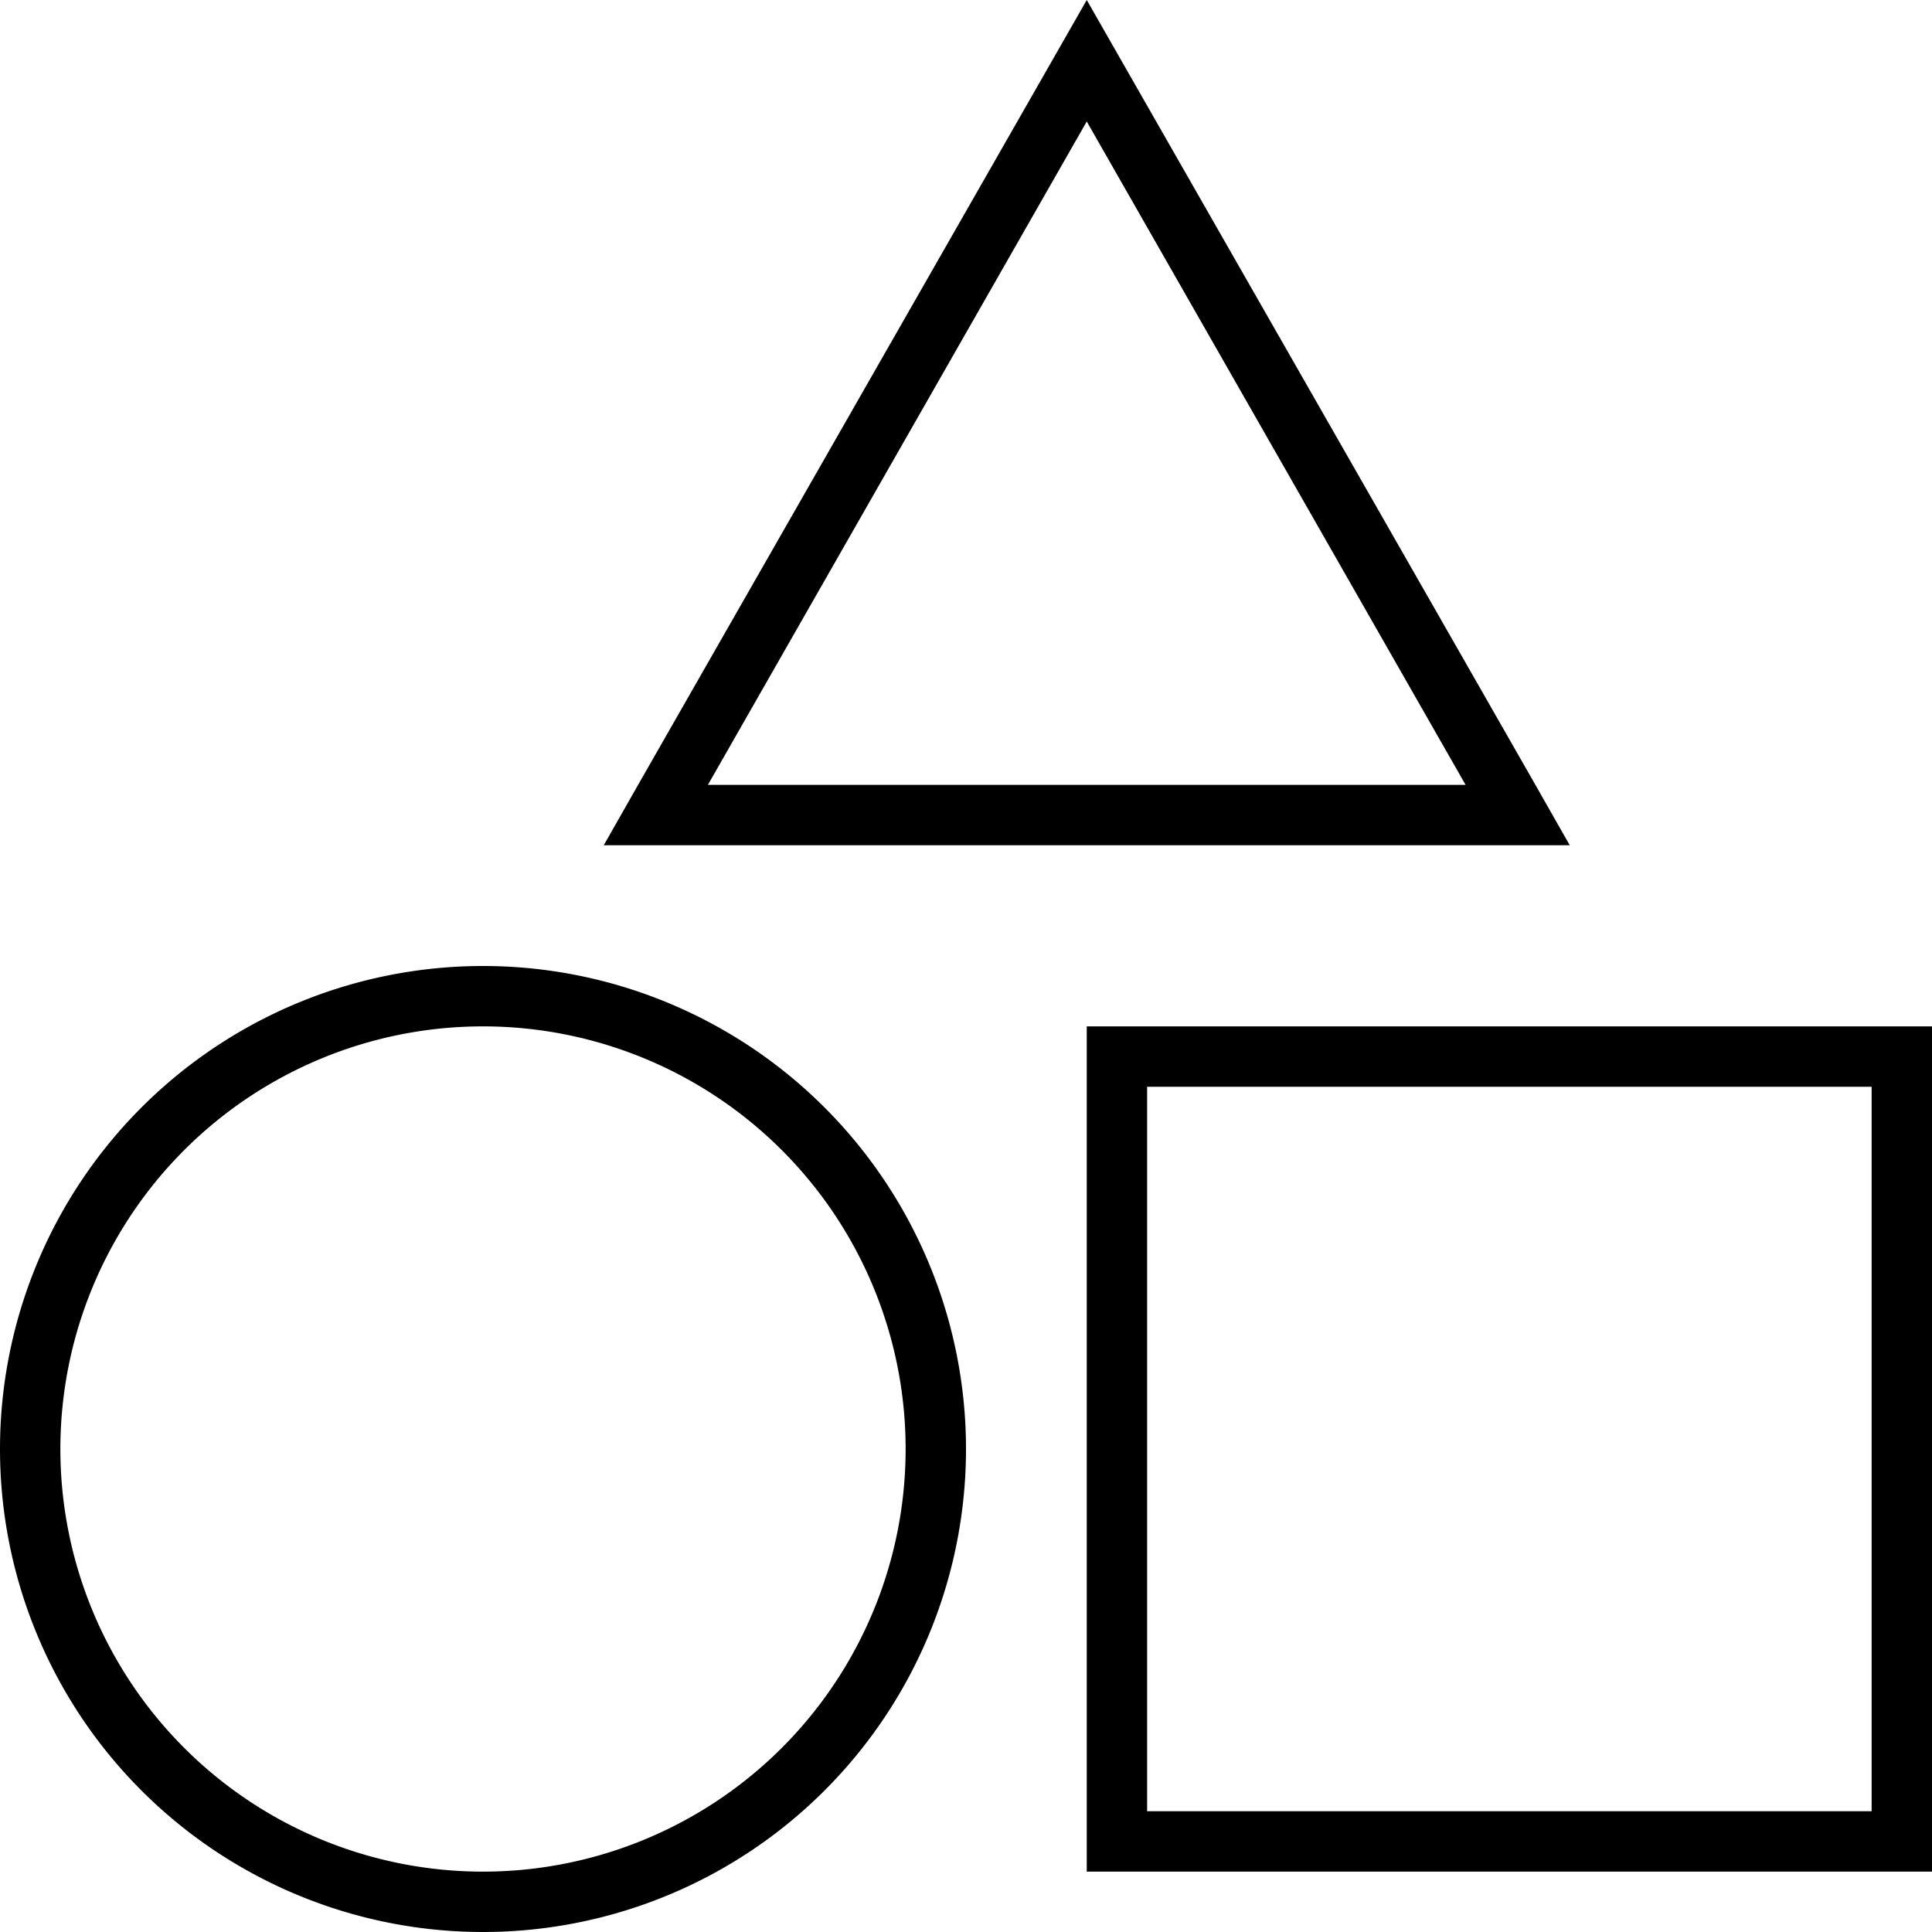 <svg xmlns="http://www.w3.org/2000/svg" viewBox="0 0 512 512"><!--! Font Awesome Pro 6.5.0 by @fontawesome - https://fontawesome.com License - https://fontawesome.com/license (Commercial License) Copyright 2023 Fonticons, Inc. --><path d="M160 224h18.4H397.6 416l-9.1-16L297.2 16.1 288 0l-9.2 16.1L169.1 208 160 224zM288 32.2L388.4 208H187.6L288 32.2zM128 272a112 112 0 1 1 0 224 112 112 0 1 1 0-224zm0 240a128 128 0 1 0 0-256 128 128 0 1 0 0 256zM496 288V480H304V288H496zM304 272H288v16V480v16h16H496h16V480 288 272H496 304z"/></svg>